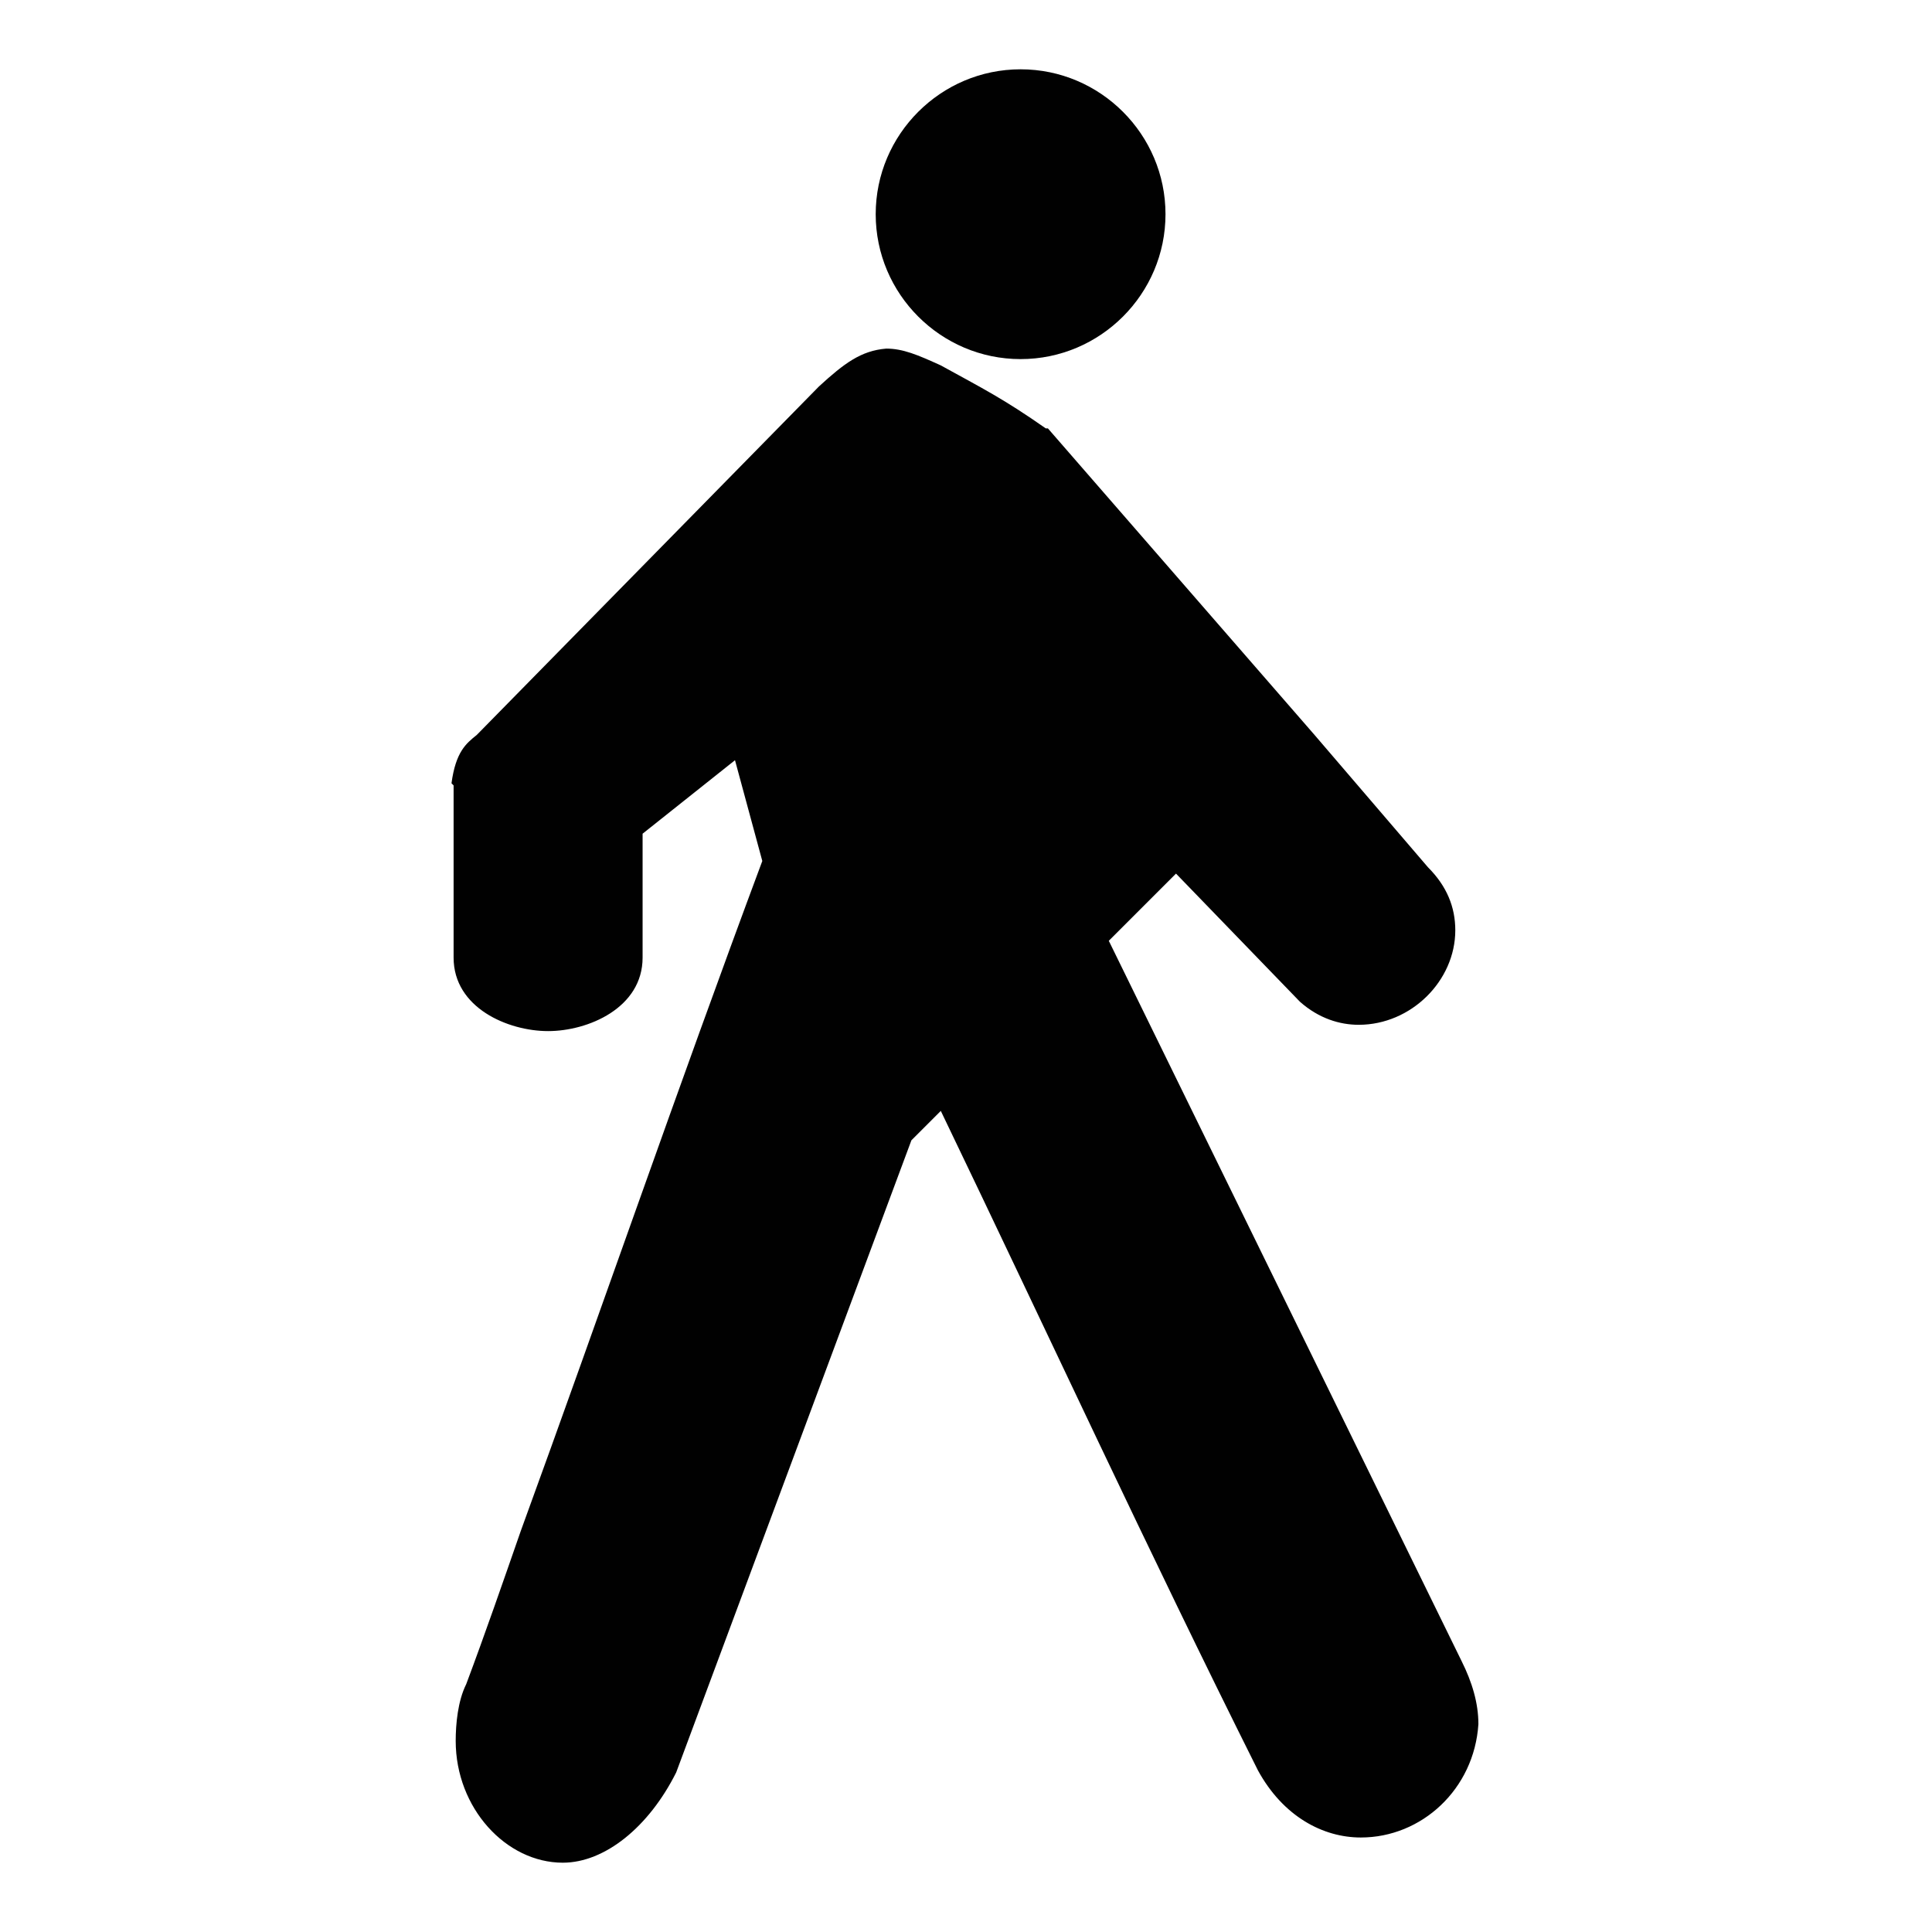 <?xml version="1.0" encoding="utf-8"?>
<!-- Generator: Adobe Illustrator 19.0.0, SVG Export Plug-In . SVG Version: 6.00 Build 0)  -->
<svg version="1.1" id="Layer_1" xmlns="http://www.w3.org/2000/svg" xmlns:xlink="http://www.w3.org/1999/xlink" x="0px" y="0px"
	 viewBox="0 0 92 92" style="enable-background:new 0 0 92 92;" xml:space="preserve">
<style type="text/css">
	.st0{fill:#010101;}
</style>
<g id="XMLID_118_">
	<path id="XMLID_120_" class="st0" d="M48.6,3.3c3.8,0,6.9,3.1,6.9,6.9s-3.1,6.9-6.9,6.9c-3.8,0-6.9-3.1-6.9-6.9S44.8,3.3,48.6,3.3z
		"/>
	<path id="XMLID_119_" class="st0" d="M64.8,87.5c-1.8,0-3.7-1-4.9-3.2c-5.3-10.6-10-20.8-15.1-31.4l-1.4,1.4L32.2,84.4
		c-1.3,2.6-3.4,4.3-5.4,4.3l0,0c-2.7,0-5.1-2.6-5.1-5.8c0-0.8,0.1-1.9,0.5-2.7c0.9-2.4,1.8-5,2.6-7.3C28.7,62.2,32.2,52,36.3,41
		L35,36.2l-4.4,3.5v5.9c0,2.4-2.6,3.5-4.5,3.5s-4.5-1.1-4.5-3.5v-8.2l-0.1-0.1c0.2-1.5,0.7-1.9,1.2-2.3L39,18.4
		c1.2-1.1,2-1.7,3.2-1.8c0.8,0,1.5,0.3,2.6,0.8c2,1.1,3,1.6,5,3h0.1L62.6,35l0,0l5.4,6.3c0.9,0.9,1.3,1.9,1.3,3
		c0,2.4-2.1,4.5-4.6,4.5c-0.9,0-1.9-0.3-2.8-1.1L56,41.6l-3.2,3.2l16.8,34.3c0.5,1,0.8,2,0.8,3C70.2,85.2,67.7,87.5,64.8,87.5z"/>
</g>
</svg>
